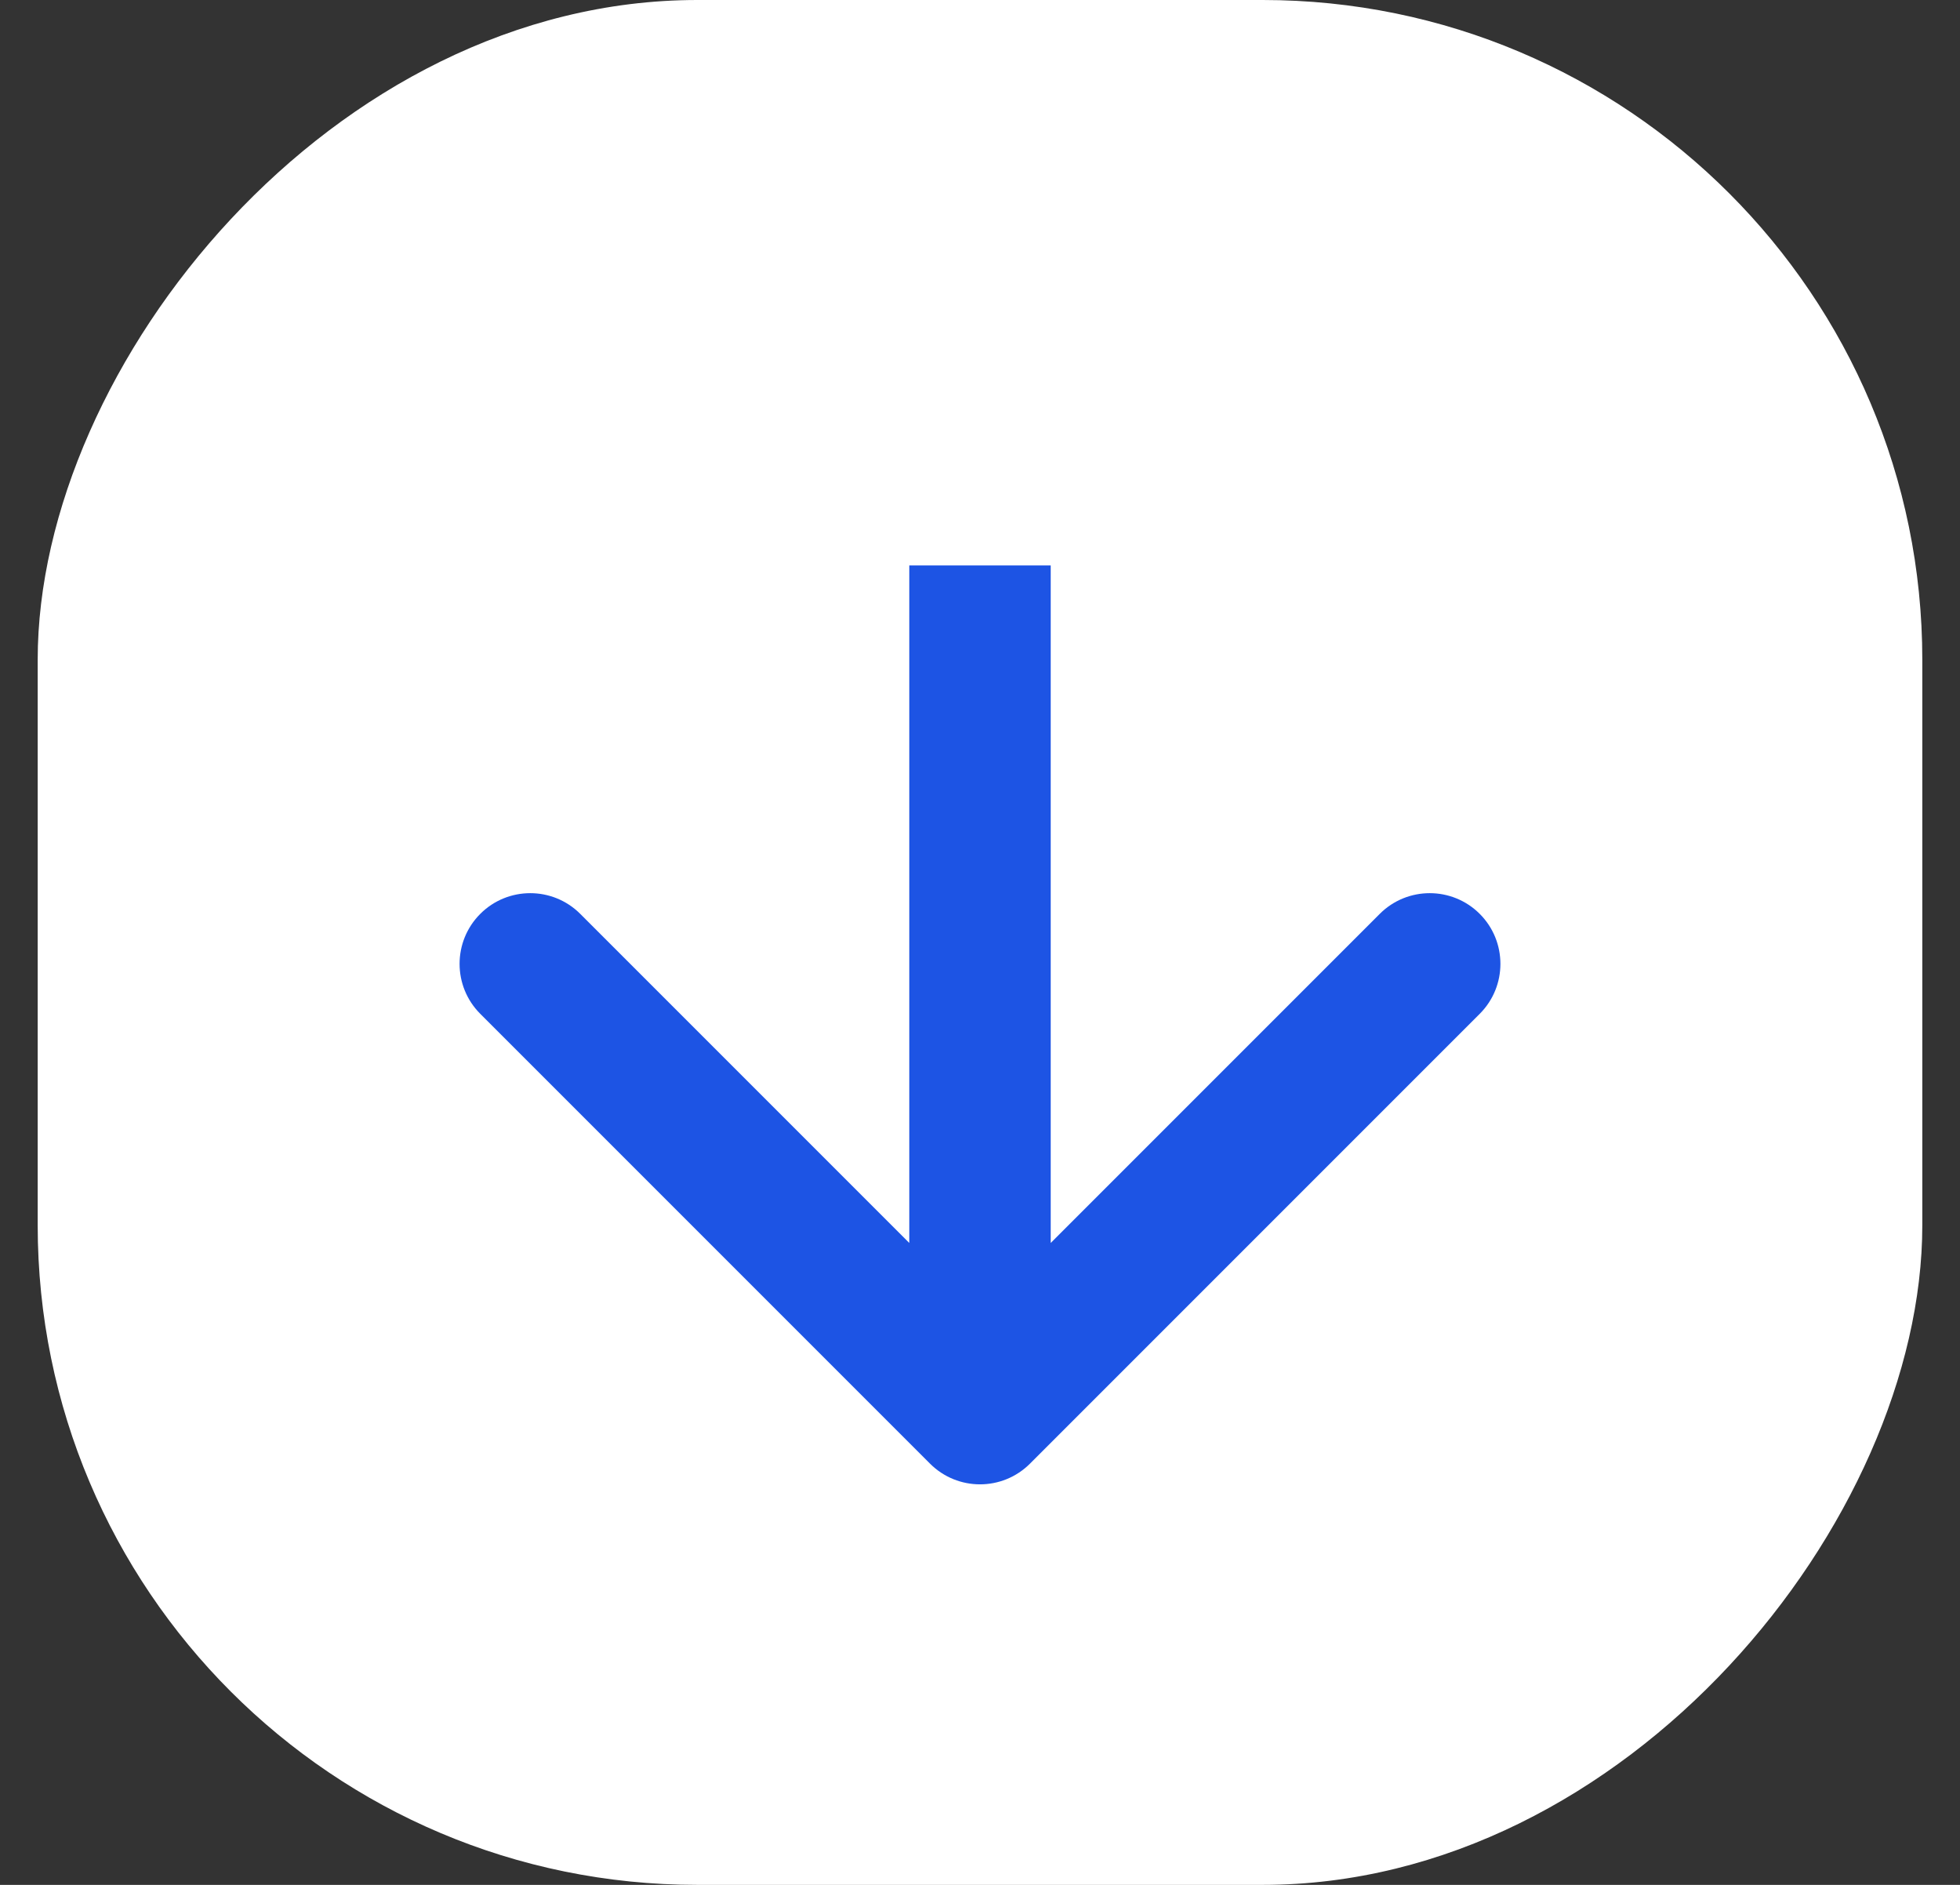 <svg width="26" height="25" viewBox="0 0 26 25" fill="none" xmlns="http://www.w3.org/2000/svg">
<rect x="0" y="0" width="26" height="25" fill="#333333" stroke="none"/>
<rect width="25" height="25" rx="8.75" transform="matrix(1 0 0 -1 0.5 25)" fill="white"/>
<path d="M13.663 19.413C13.297 19.779 12.703 19.779 12.337 19.413L6.371 13.447C6.005 13.081 6.005 12.487 6.371 12.121C6.737 11.755 7.331 11.755 7.697 12.121L13 17.424L18.303 12.121C18.669 11.755 19.263 11.755 19.629 12.121C19.995 12.487 19.995 13.081 19.629 13.447L13.663 19.413ZM13.938 7.5L13.938 18.75L12.062 18.75L12.062 7.5L13.938 7.5Z" fill="#1D54E4"/>
</svg>
